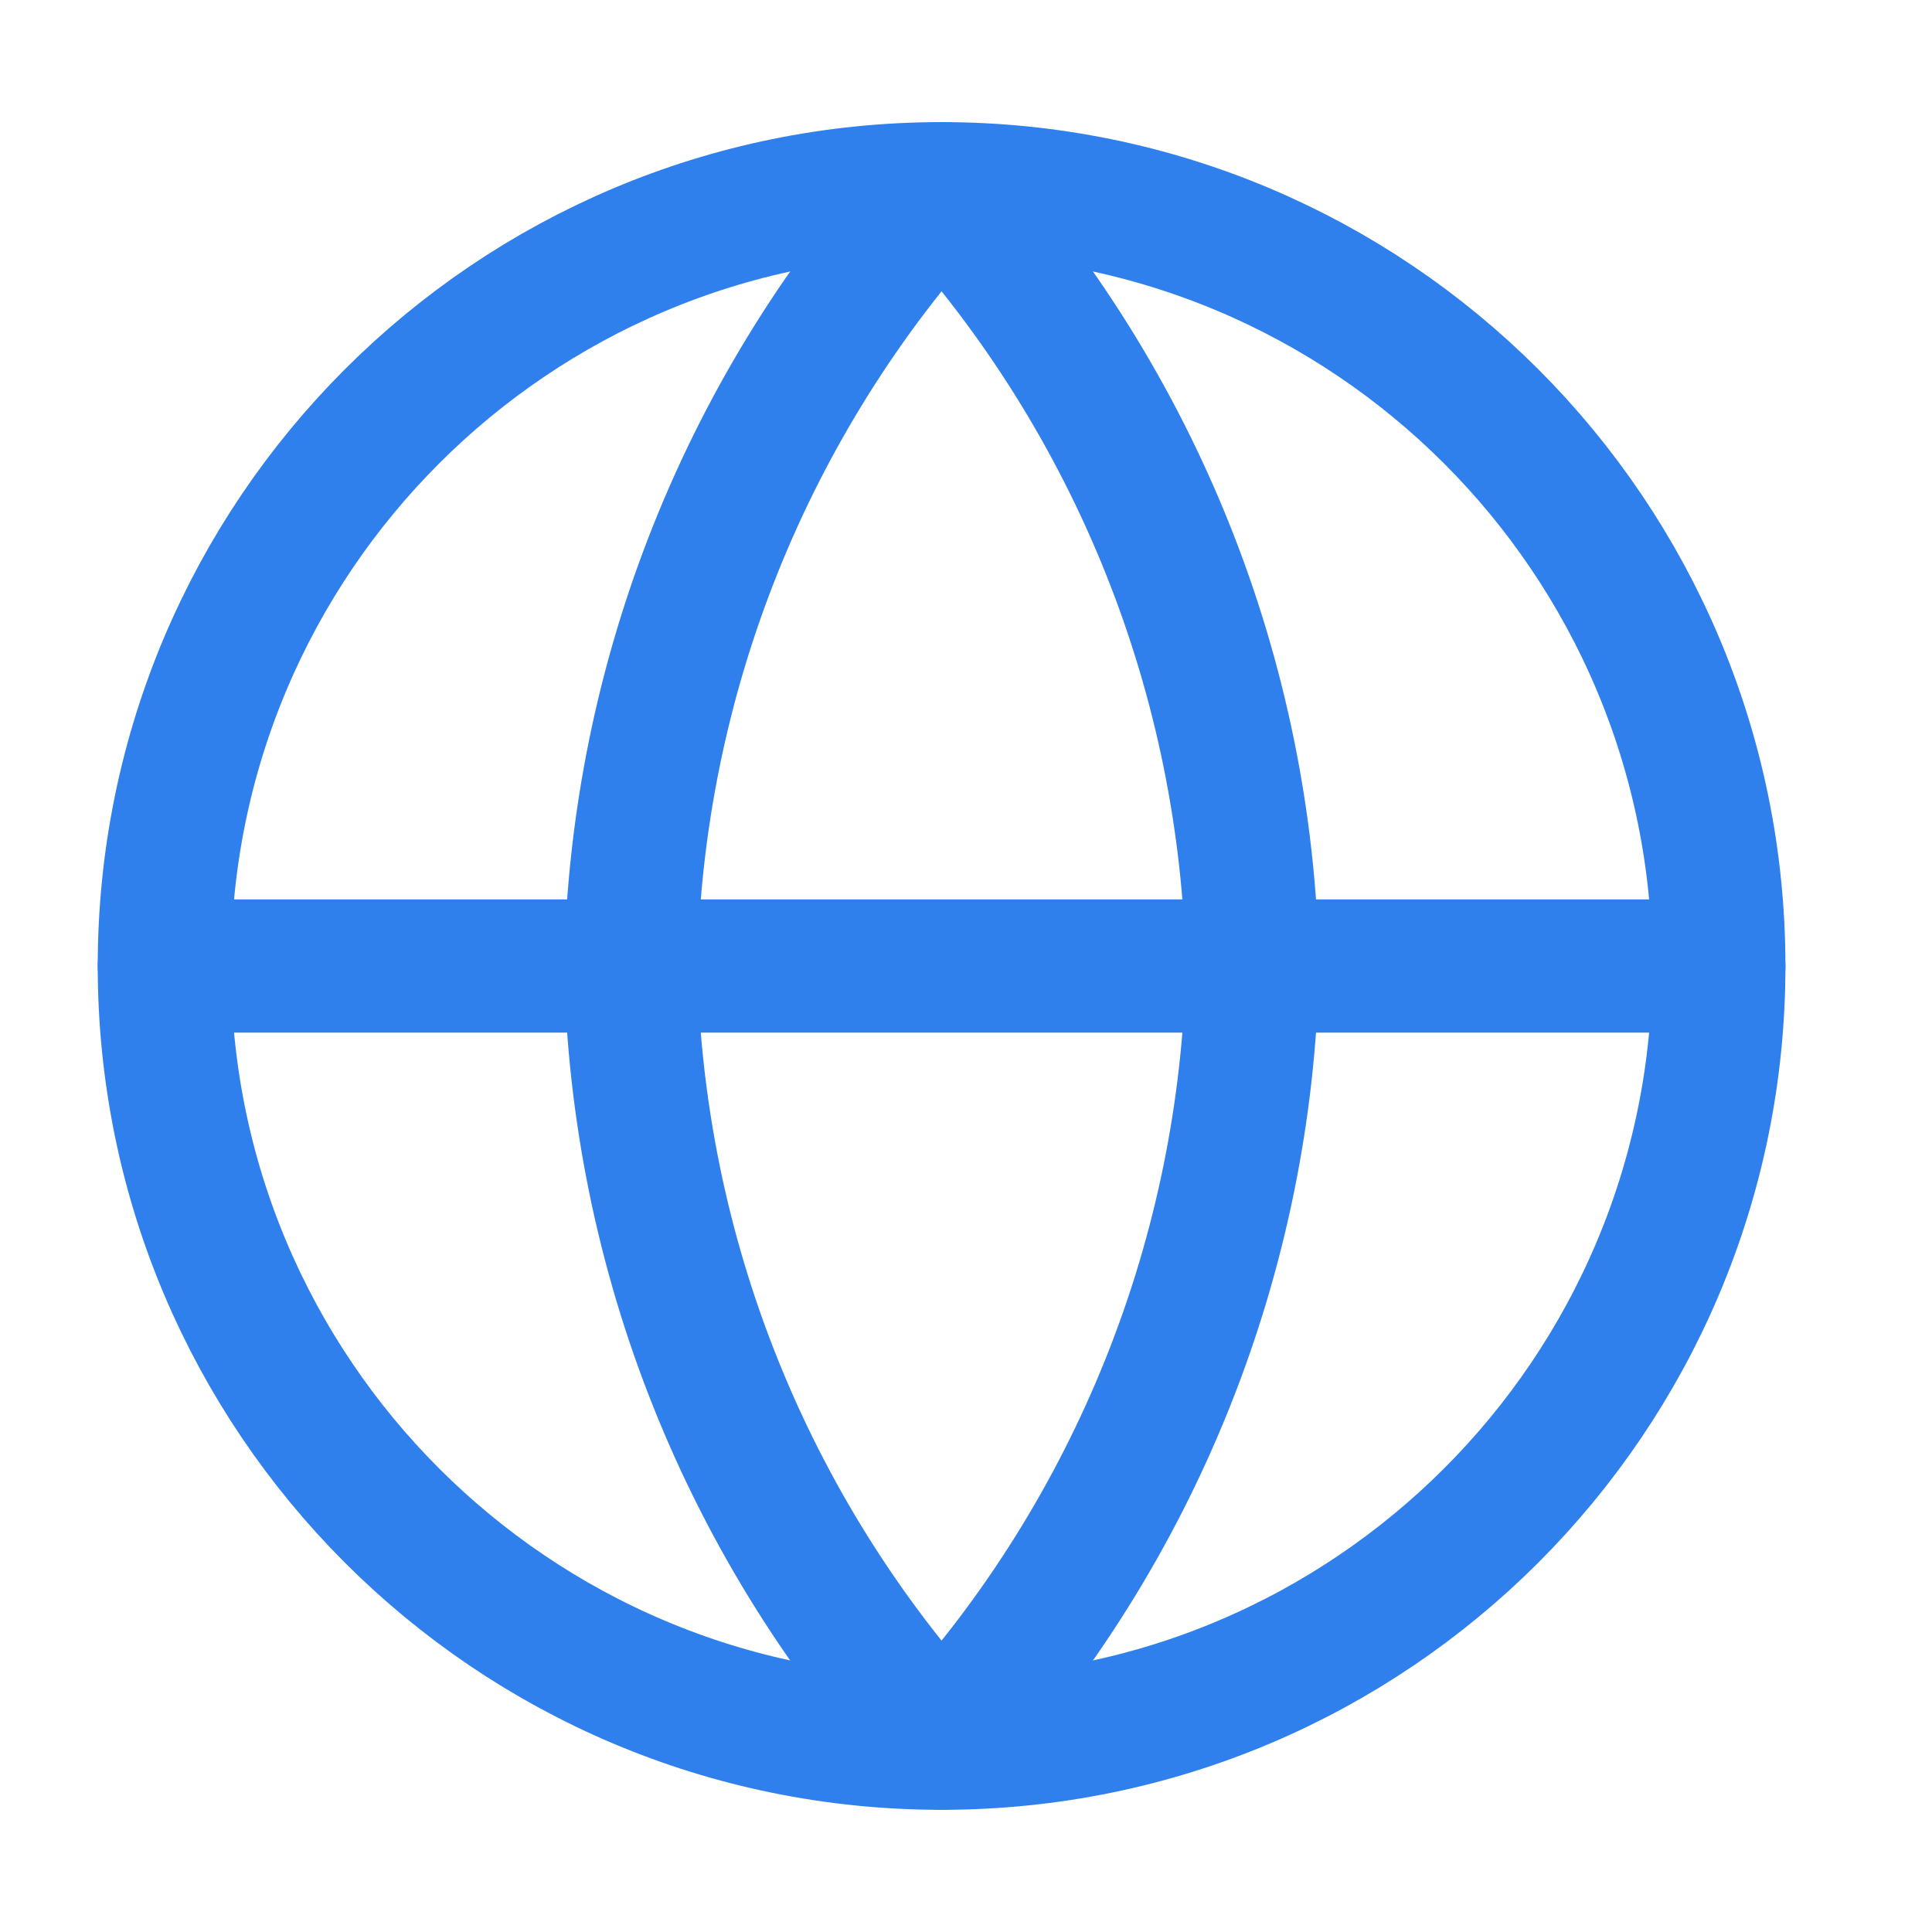 <svg width="29" height="29" viewBox="0 0 29 29" fill="none" xmlns="http://www.w3.org/2000/svg">
<path d="M14.133 26.166C20.577 26.166 25.8 20.943 25.8 14.5C25.8 8.056 20.577 2.833 14.133 2.833C7.69 2.833 2.467 8.056 2.467 14.5C2.467 20.943 7.69 26.166 14.133 26.166Z" stroke="#2F80ED" stroke-width="2" stroke-linecap="round" stroke-linejoin="round"/>
<path d="M2.467 14.5H25.8" stroke="#2F80ED" stroke-width="2" stroke-linecap="round" stroke-linejoin="round"/>
<path d="M14.133 2.833C17.052 6.028 18.71 10.174 18.8 14.5C18.71 18.826 17.052 22.972 14.133 26.166C11.215 22.972 9.557 18.826 9.467 14.5C9.557 10.174 11.215 6.028 14.133 2.833V2.833Z" stroke="#2F80ED" stroke-width="2" stroke-linecap="round" stroke-linejoin="round"/>
</svg>
